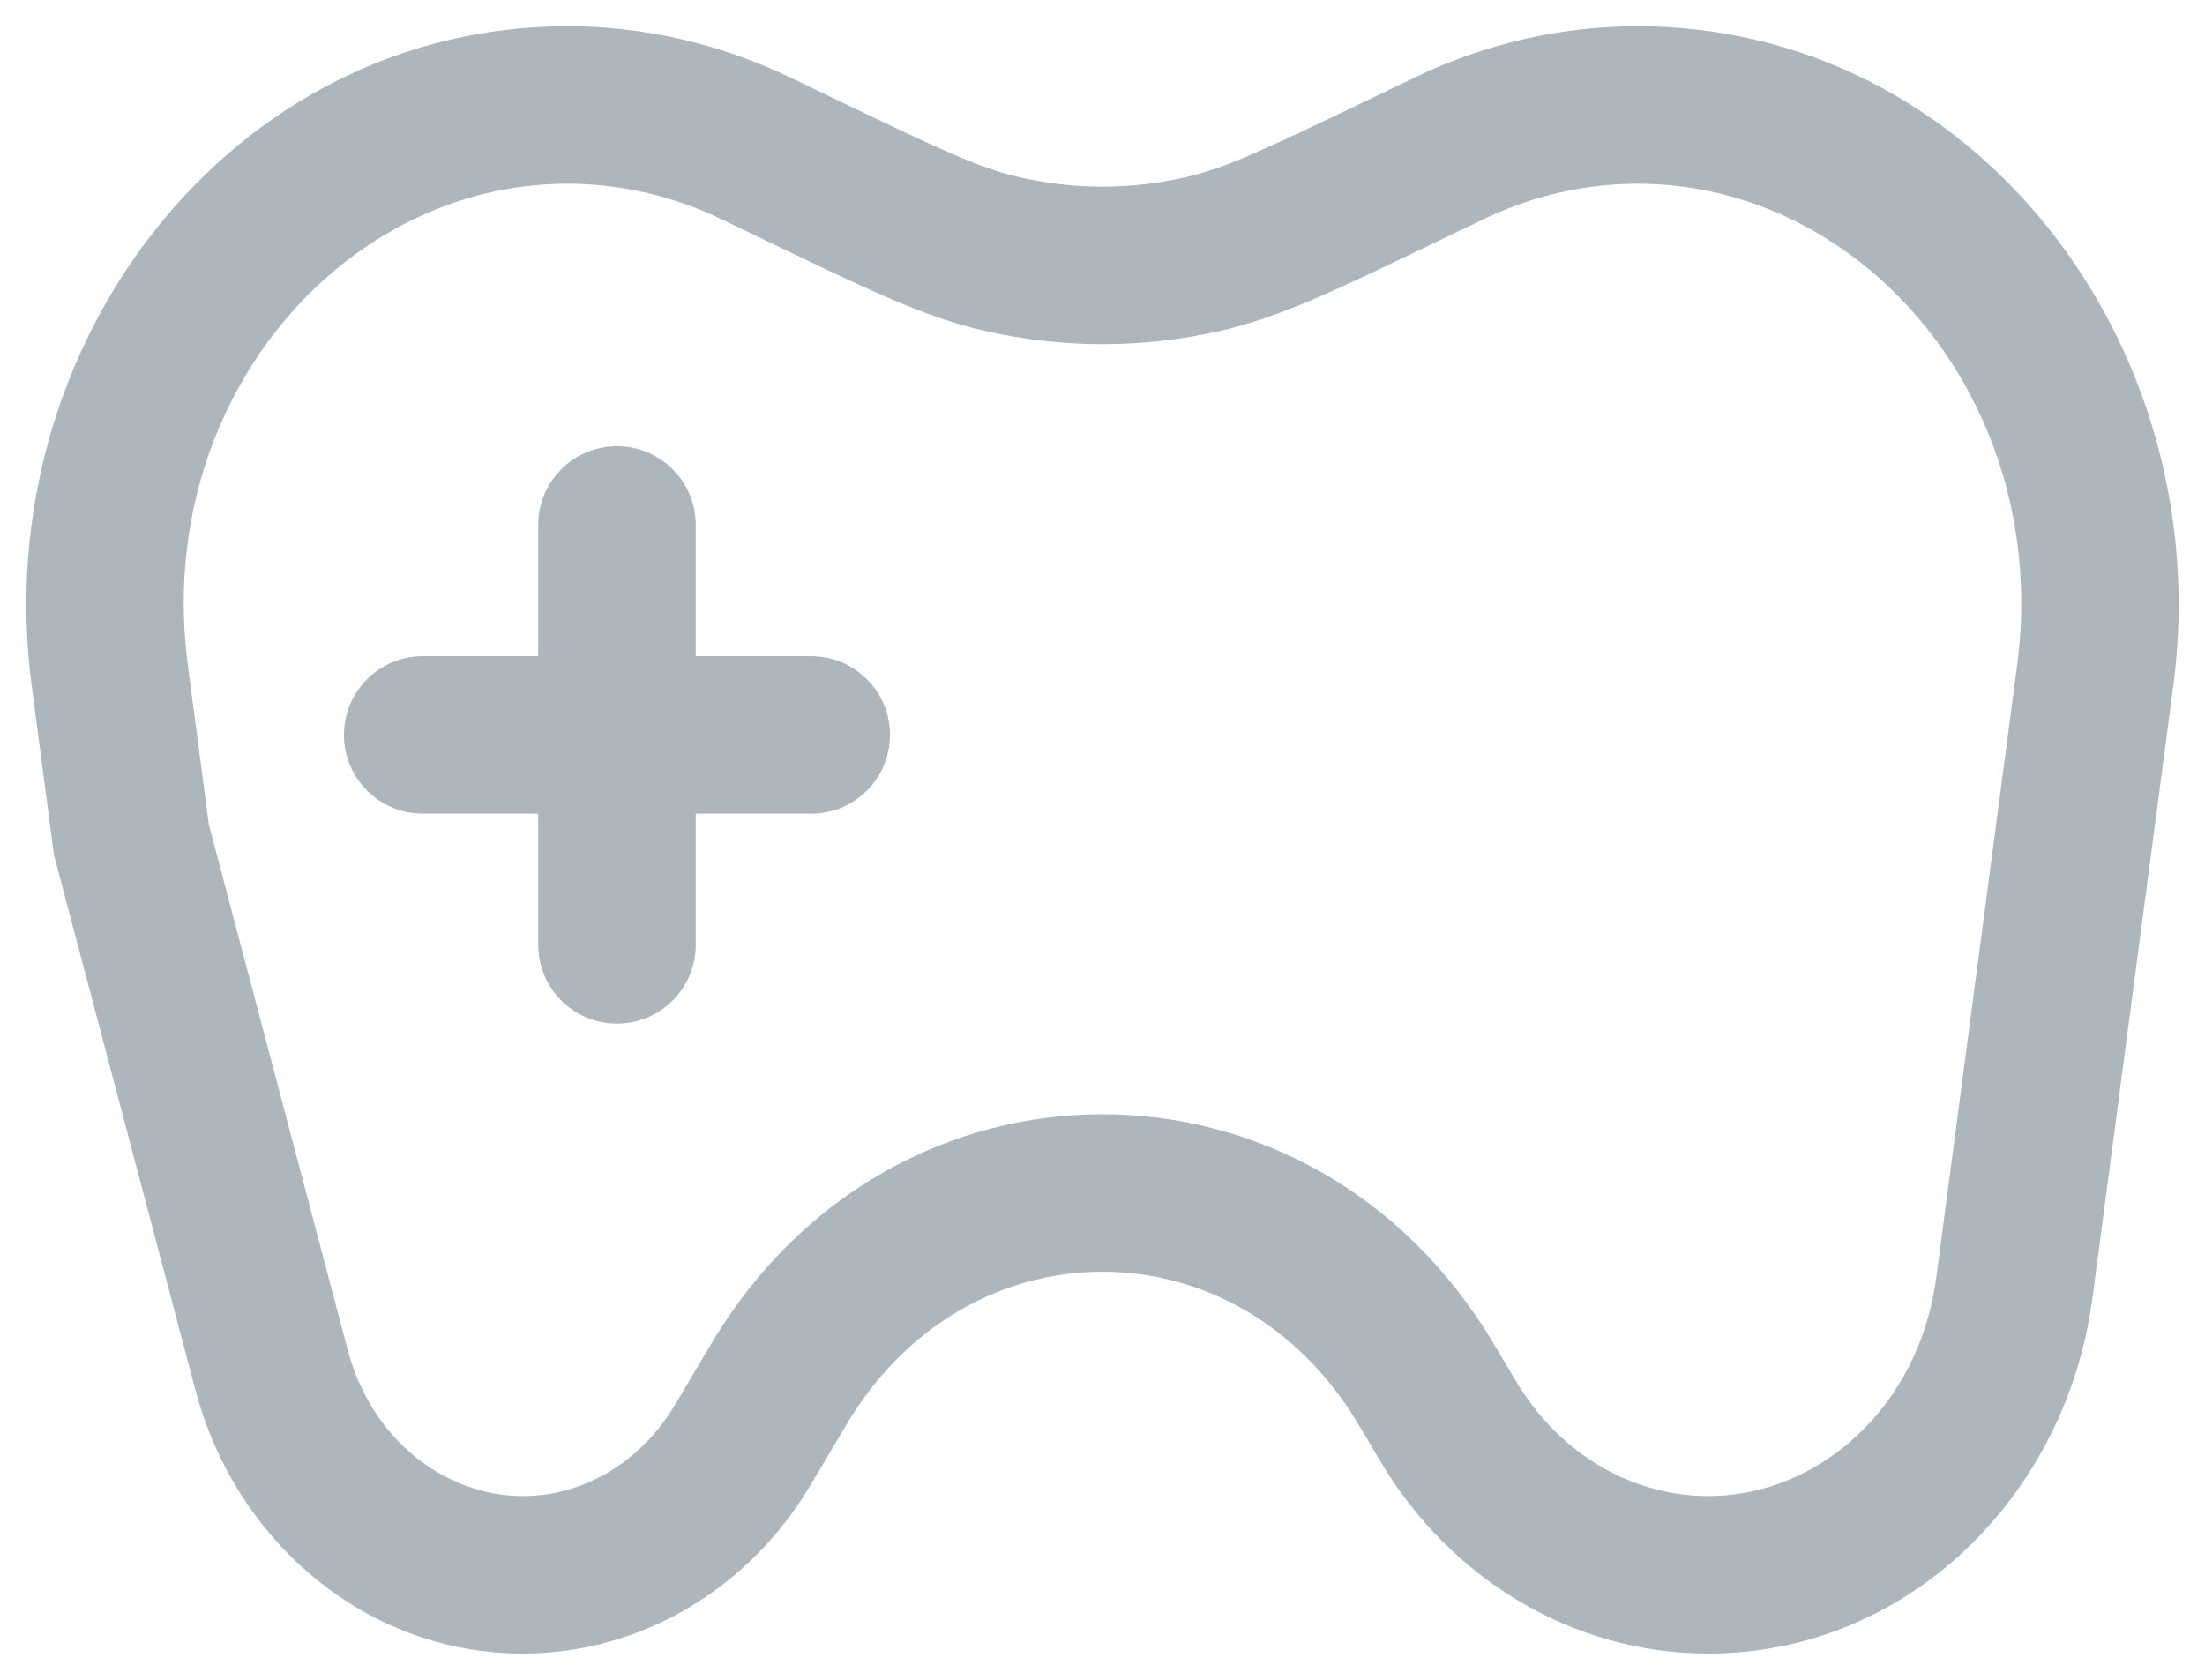 <svg width="21" height="16" viewBox="0 0 21 16" fill="none" xmlns="http://www.w3.org/2000/svg">
<path d="M1.252 8L0.508 8.098L0.515 8.146L0.527 8.192L1.252 8ZM7.192 1.41L6.867 2.086L7.192 1.41ZM7.683 1.646L8.008 0.97V0.97L7.683 1.646ZM9.54 2.419L9.372 3.15L9.54 2.419ZM13.317 1.646L12.992 0.97V0.97L13.317 1.646ZM11.46 2.419L11.628 3.15L11.46 2.419ZM13.792 13.538L14.437 13.154V13.154L13.792 13.538ZM7.073 13.764L6.429 13.38L7.073 13.764ZM2.586 13.048L3.311 12.856L2.586 13.048ZM19.184 12.266L18.441 12.168L19.184 12.266ZM19.955 6.434L20.698 6.533L19.955 6.434ZM7.42 13.181L8.064 13.565H8.064L7.42 13.181ZM13.581 13.181L12.936 13.565L12.936 13.565L13.581 13.181ZM13.808 1.41L14.133 2.086L13.808 1.41ZM1.045 6.434L0.302 6.533L1.045 6.434ZM4.026 6.25C3.612 6.25 3.276 6.586 3.276 7C3.276 7.414 3.612 7.75 4.026 7.75V6.25ZM7.726 7.75C8.14 7.75 8.476 7.414 8.476 7C8.476 6.586 8.14 6.25 7.726 6.25V7.75ZM5.126 9C5.126 9.414 5.462 9.75 5.876 9.75C6.29 9.75 6.626 9.414 6.626 9H5.126ZM6.626 5C6.626 4.586 6.29 4.25 5.876 4.25C5.462 4.25 5.126 4.586 5.126 5H6.626ZM3.311 12.856L1.977 7.808L0.527 8.192L1.861 13.239L3.311 12.856ZM1.995 7.902L1.789 6.336L0.302 6.533L0.508 8.098L1.995 7.902ZM6.775 12.798L6.429 13.38L7.718 14.147L8.064 13.565L6.775 12.798ZM14.437 13.154L14.225 12.798L12.936 13.565L13.148 13.921L14.437 13.154ZM6.867 2.086L7.358 2.322L8.008 0.97L7.517 0.734L6.867 2.086ZM13.642 2.322L14.133 2.086L13.483 0.734L12.992 0.97L13.642 2.322ZM5.404 1.75C5.906 1.75 6.404 1.864 6.867 2.086L7.517 0.734C6.854 0.416 6.134 0.25 5.404 0.25V1.75ZM7.358 2.322C8.249 2.75 8.797 3.018 9.372 3.15L9.708 1.688C9.334 1.603 8.961 1.428 8.008 0.97L7.358 2.322ZM12.992 0.97C12.039 1.428 11.666 1.603 11.292 1.688L11.628 3.15C12.203 3.018 12.751 2.75 13.642 2.322L12.992 0.97ZM9.372 3.15C10.116 3.321 10.884 3.321 11.628 3.15L11.292 1.688C10.77 1.808 10.23 1.808 9.708 1.688L9.372 3.15ZM16.269 14.25C15.55 14.25 14.853 13.855 14.437 13.154L13.148 13.921C13.815 15.044 14.985 15.75 16.269 15.75V14.25ZM6.429 13.38C6.096 13.94 5.544 14.25 4.979 14.25V15.75C6.109 15.75 7.134 15.129 7.718 14.147L6.429 13.38ZM1.861 13.239C2.244 14.689 3.493 15.75 4.979 15.75V14.25C4.243 14.25 3.538 13.717 3.311 12.856L1.861 13.239ZM18.441 12.168C18.277 13.409 17.315 14.25 16.269 14.25V15.75C18.155 15.75 19.677 14.261 19.928 12.364L18.441 12.168ZM20.698 6.533C21.128 3.282 18.794 0.25 15.596 0.25V1.75C17.757 1.75 19.54 3.85 19.211 6.336L20.698 6.533ZM8.064 13.565C9.215 11.629 11.785 11.629 12.936 13.565L14.225 12.798C12.493 9.885 8.507 9.885 6.775 12.798L8.064 13.565ZM14.133 2.086C14.596 1.864 15.094 1.75 15.596 1.75V0.25C14.866 0.25 14.146 0.416 13.483 0.734L14.133 2.086ZM1.789 6.336C1.46 3.85 3.243 1.75 5.404 1.75V0.25C2.206 0.25 -0.128 3.282 0.302 6.533L1.789 6.336ZM6.626 9V5H5.126V9H6.626ZM19.211 6.336L18.441 12.168L19.928 12.364L20.698 6.533L19.211 6.336ZM4.026 7.75H5.876V6.25H4.026V7.75ZM5.876 7.75H7.726V6.25H5.876V7.75Z" fill="#ADB5BD"/>
</svg>
